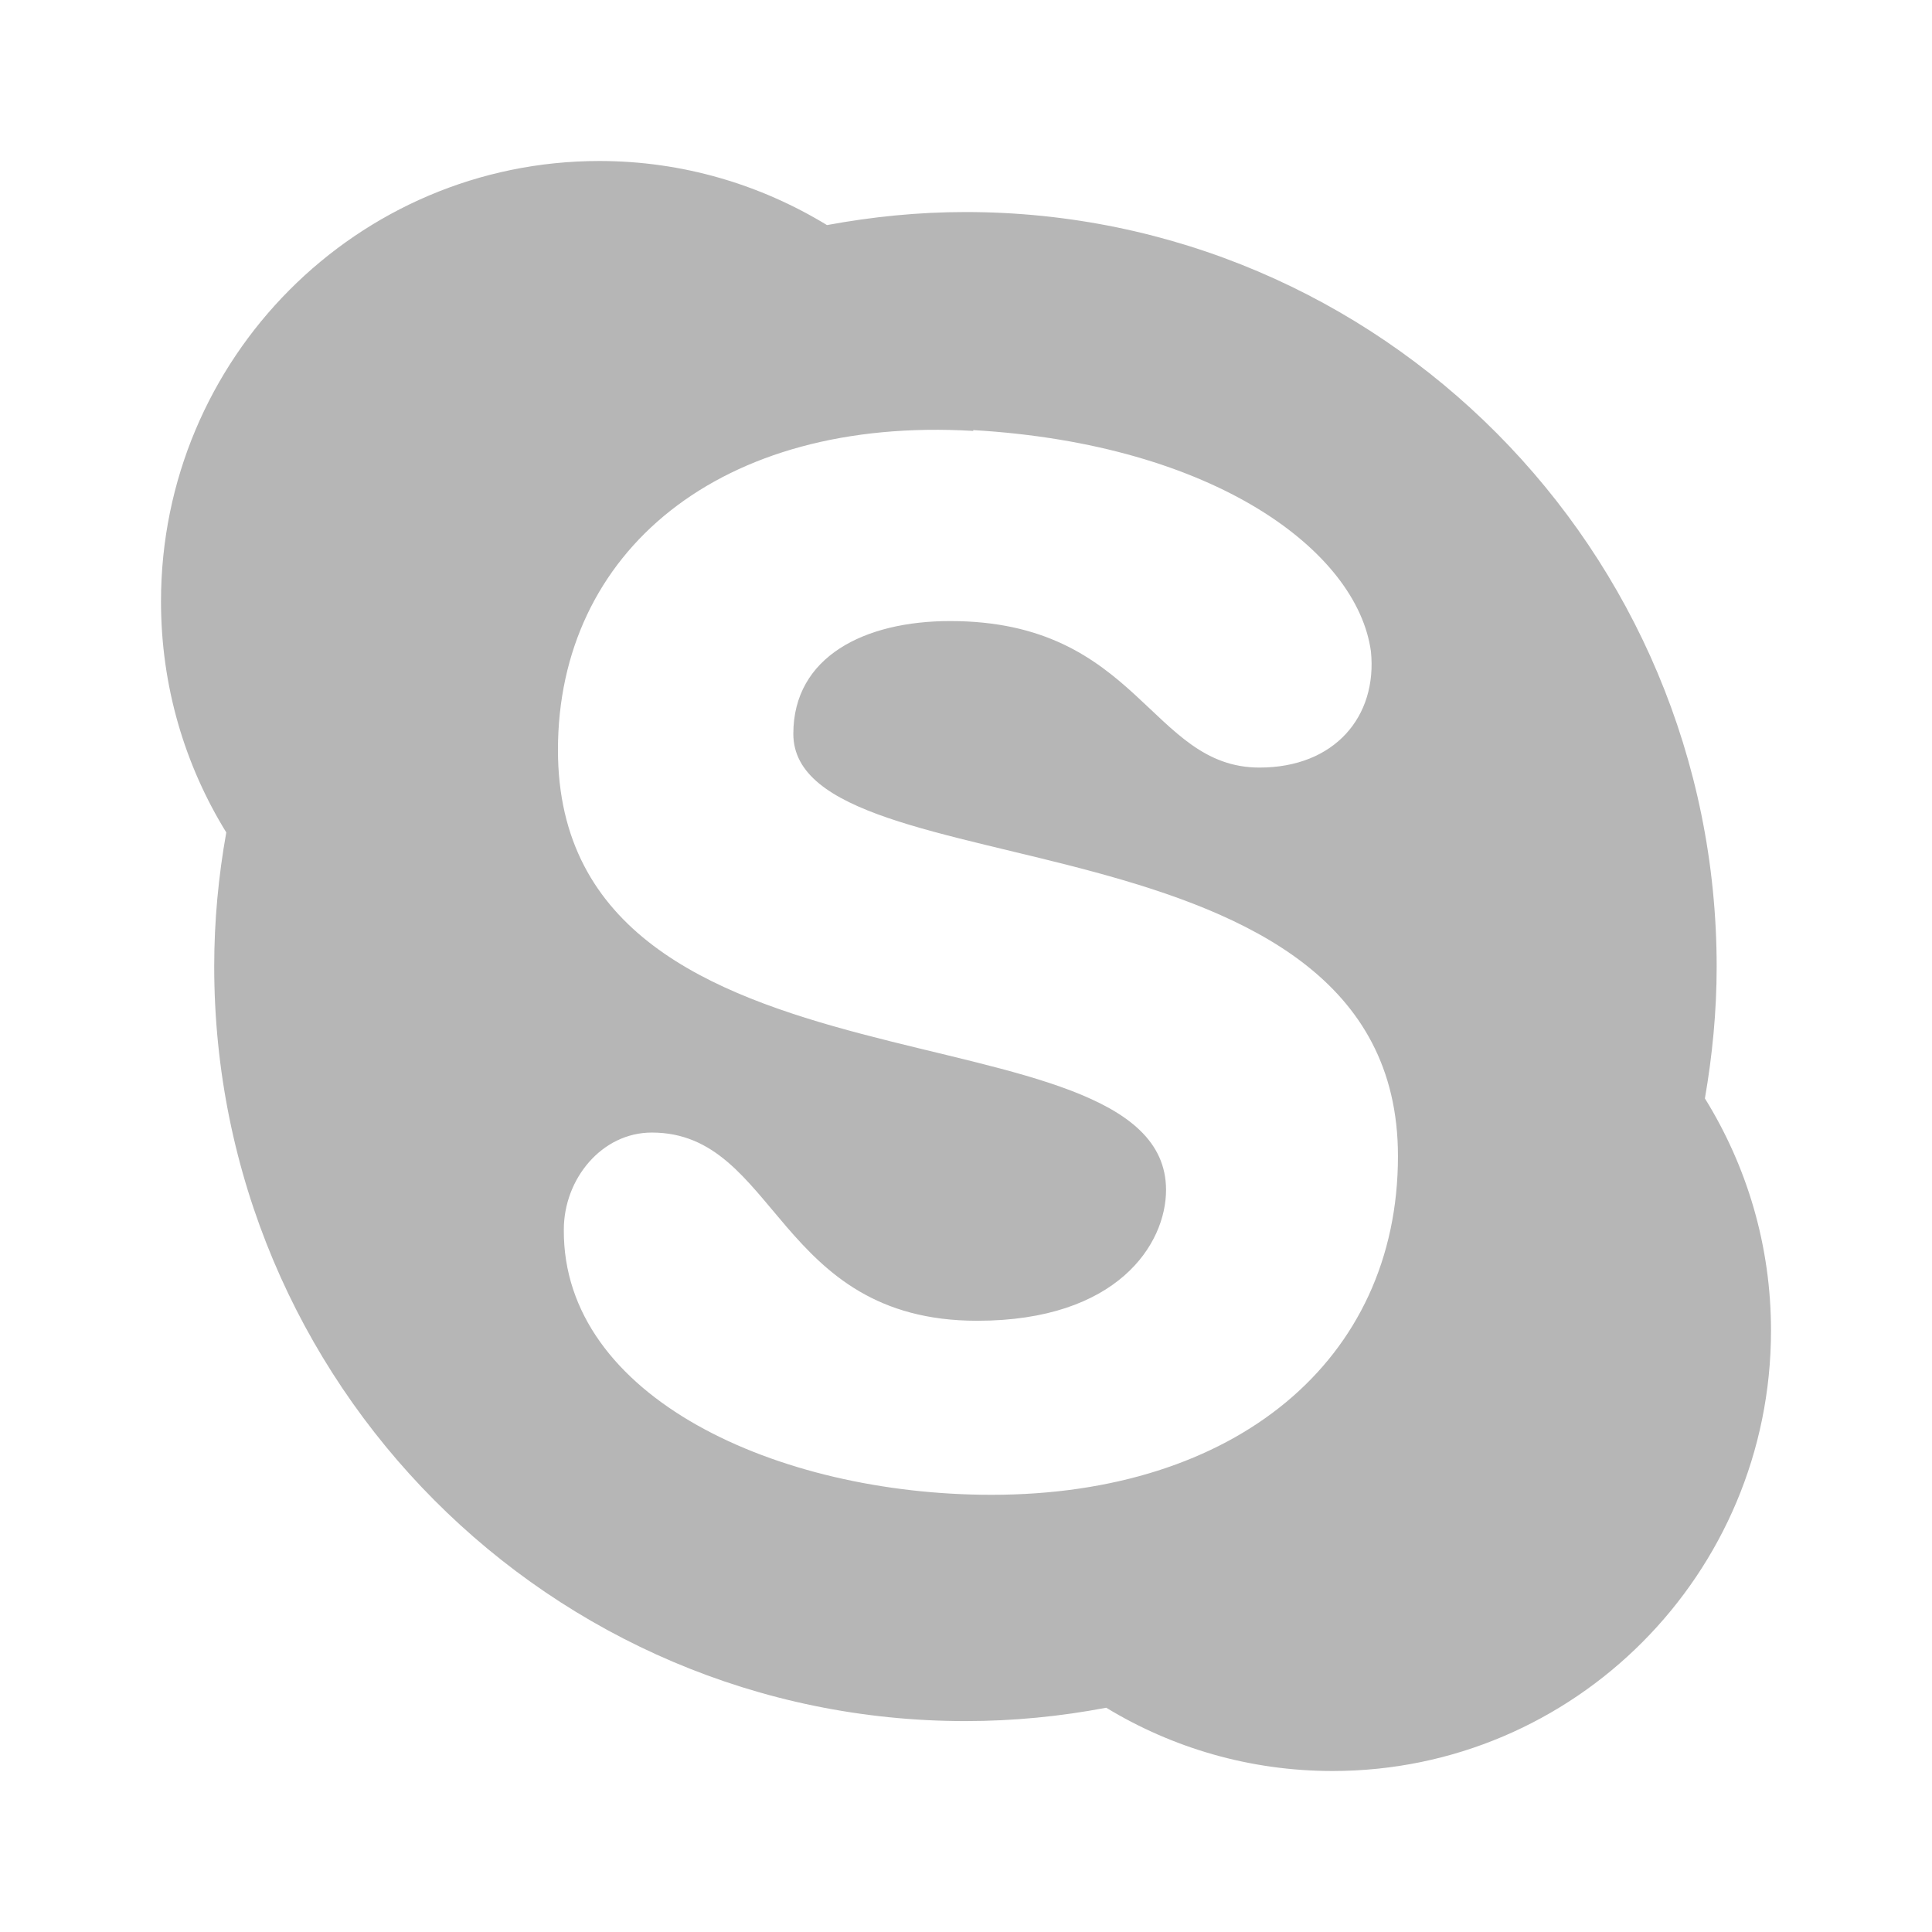 <svg width="24" height="24" viewBox="0 0 24 24" fill="none" xmlns="http://www.w3.org/2000/svg">
<path d="M2.661 12.005C2.661 17.183 6.838 21.38 11.993 21.38C12.59 21.38 13.173 21.322 13.742 21.214C14.562 21.712 15.524 22 16.554 22C19.561 22 22 19.55 22 16.529C22 15.47 21.699 14.484 21.179 13.645C21.271 13.113 21.325 12.566 21.325 12.01C21.325 6.832 17.147 2.634 11.993 2.634C11.405 2.634 10.832 2.693 10.273 2.796C9.447 2.293 8.48 2 7.446 2C4.439 2 2 4.45 2 7.471C2 8.525 2.296 9.506 2.811 10.341C2.714 10.882 2.661 11.439 2.661 12.005ZM12.09 5.343C15.097 5.519 16.86 6.851 17.03 8.091C17.113 8.901 16.579 9.535 15.646 9.535C14.286 9.535 14.145 7.715 11.803 7.715C10.744 7.715 9.855 8.154 9.855 9.116C9.855 11.117 17.366 9.955 17.366 14.362C17.366 16.905 15.34 18.569 12.318 18.569C9.661 18.569 6.989 17.359 7.004 15.275C7.004 14.645 7.475 14.069 8.097 14.069C9.661 14.069 9.646 16.407 12.139 16.407C13.887 16.407 14.485 15.45 14.485 14.782C14.485 12.371 6.931 13.85 6.931 9.316C6.931 6.861 8.937 5.167 12.09 5.353V5.343Z" fill="#B6B6B6"/>
</svg>
